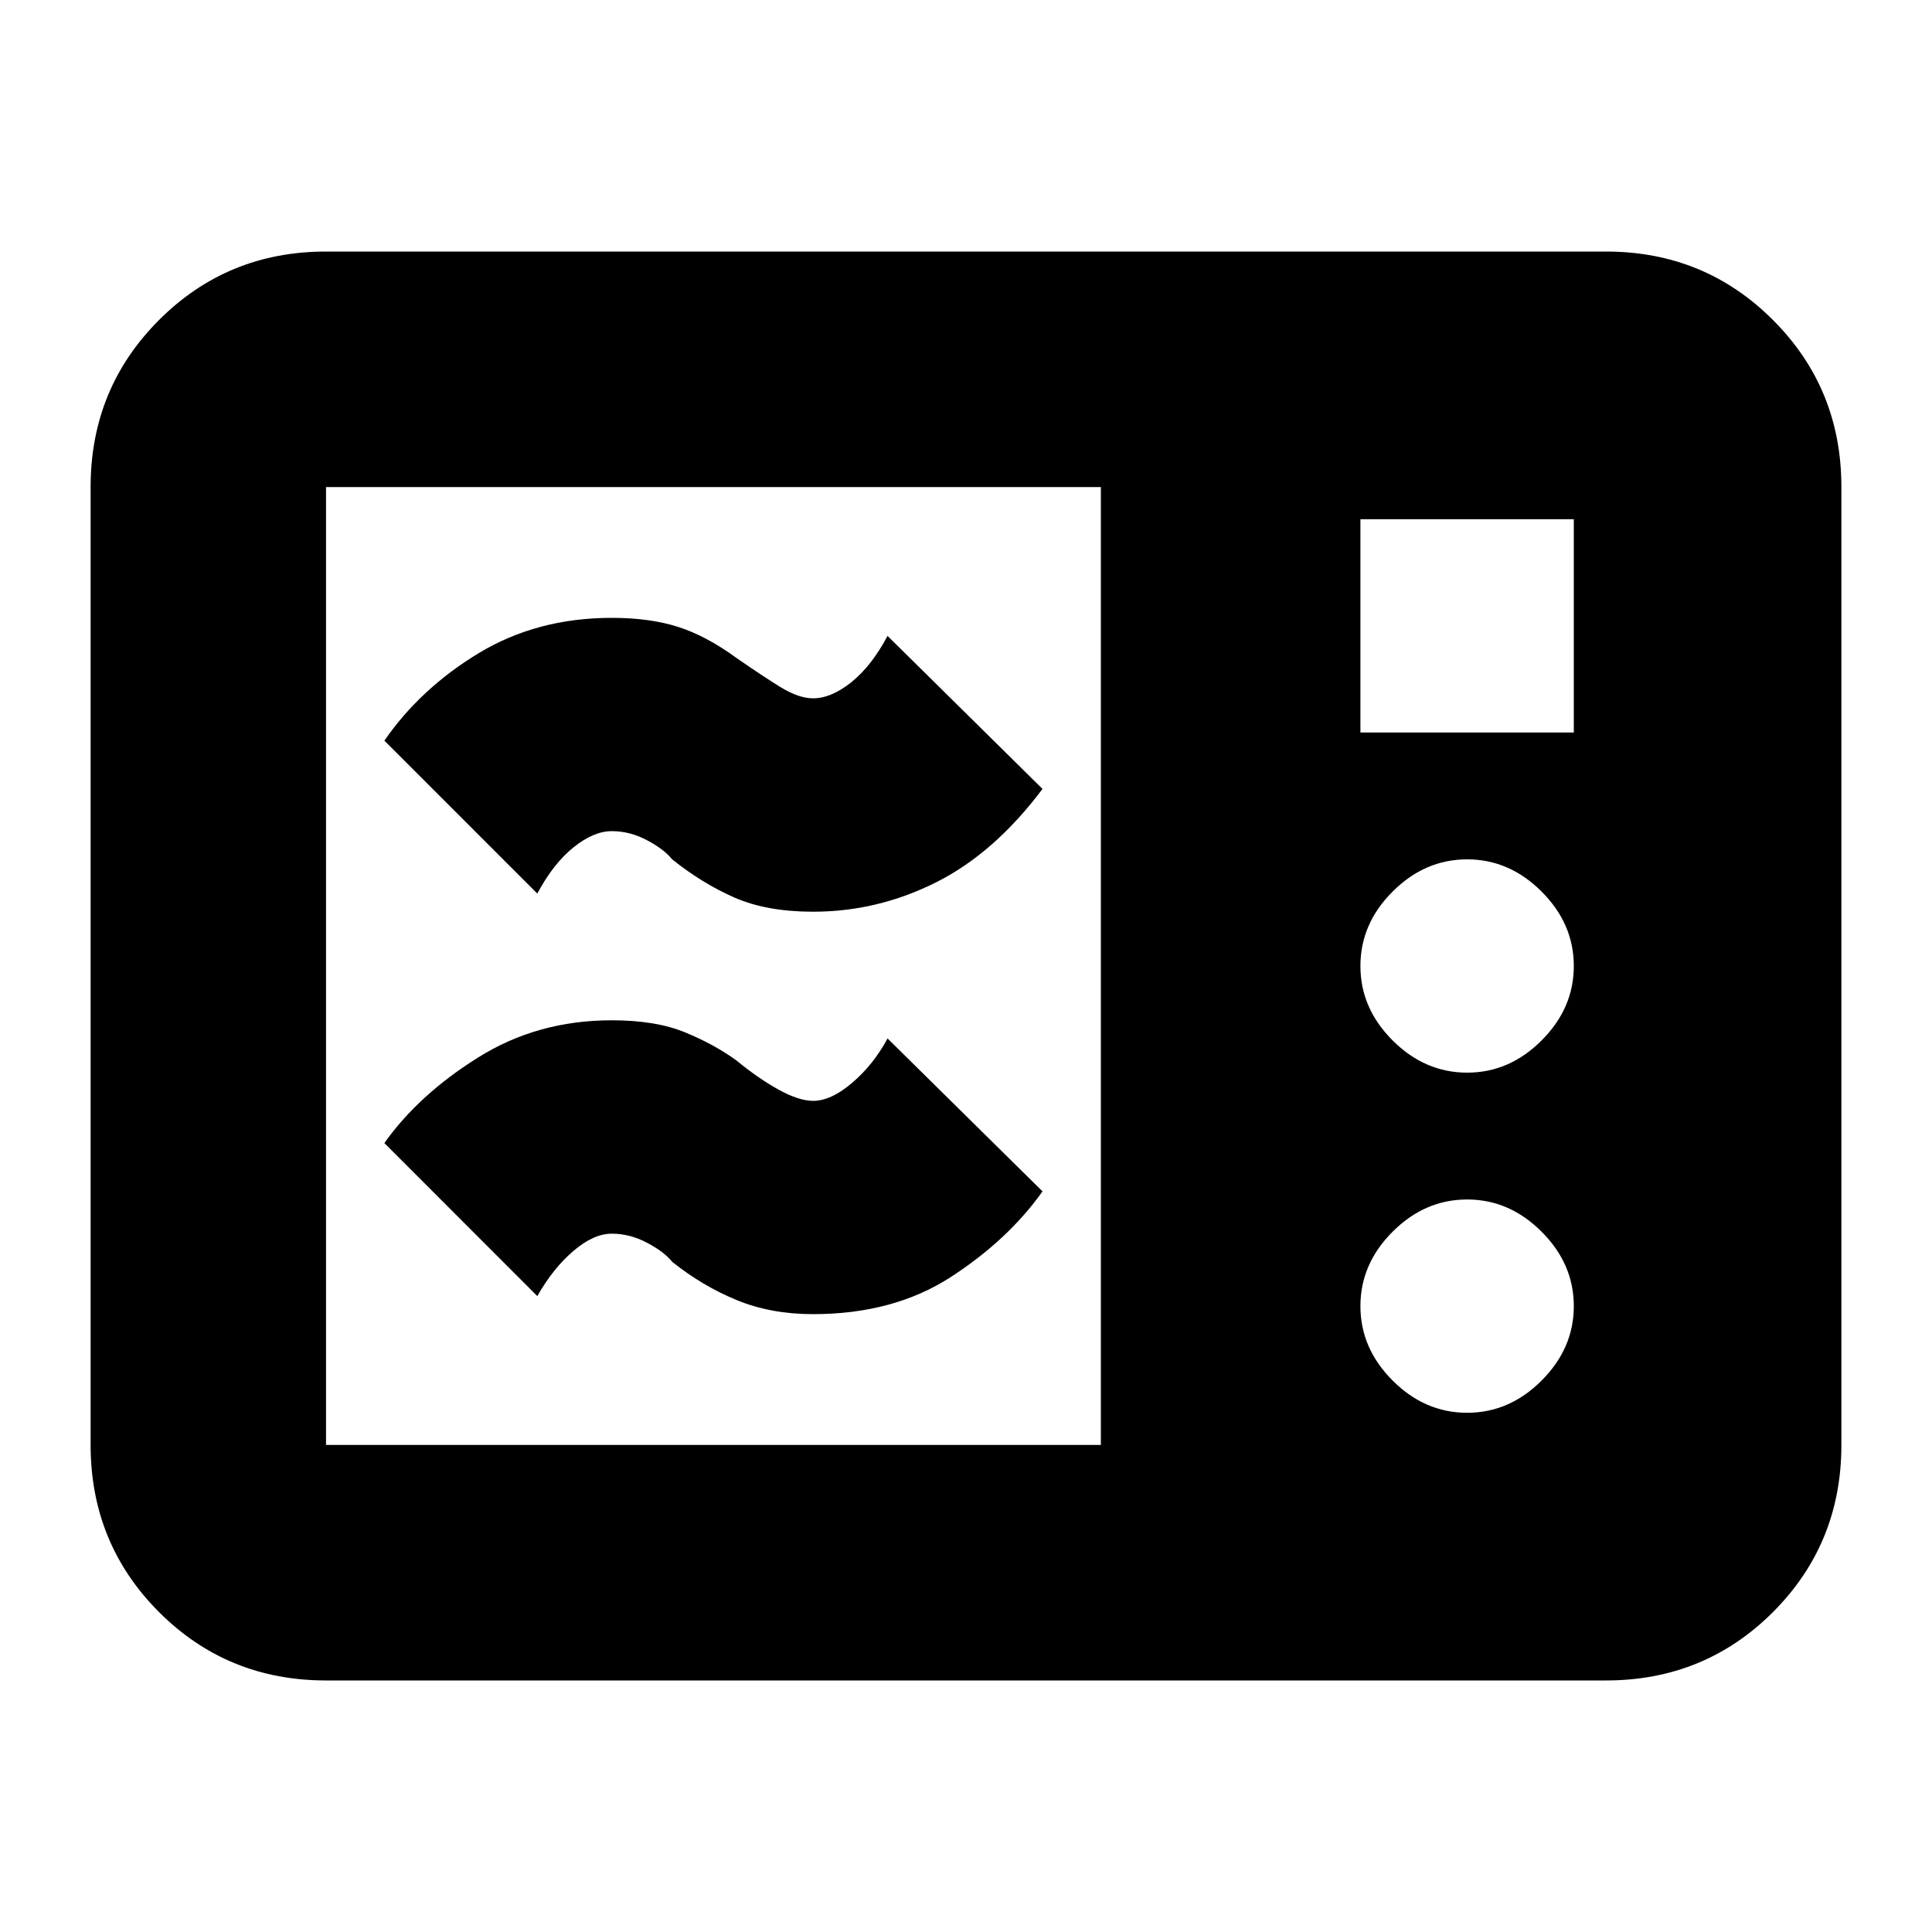 <svg xmlns="http://www.w3.org/2000/svg" height="20" width="20"><path d="M3.375 17.396Q2.354 17.396 1.646 16.688Q0.938 15.979 0.938 14.958V5.042Q0.938 4.021 1.646 3.313Q2.354 2.604 3.375 2.604H16.625Q17.646 2.604 18.354 3.313Q19.062 4.021 19.062 5.042V14.958Q19.062 15.979 18.354 16.688Q17.646 17.396 16.625 17.396ZM3.375 14.958H11.396V5.042H3.375Q3.375 5.042 3.375 5.042Q3.375 5.042 3.375 5.042V14.958Q3.375 14.958 3.375 14.958Q3.375 14.958 3.375 14.958ZM14.083 7.583H16.292V5.375H14.083ZM15.188 11.104Q15.625 11.104 15.958 10.771Q16.292 10.438 16.292 10Q16.292 9.562 15.958 9.229Q15.625 8.896 15.188 8.896Q14.75 8.896 14.417 9.229Q14.083 9.562 14.083 10Q14.083 10.438 14.417 10.771Q14.75 11.104 15.188 11.104ZM15.188 14.625Q15.625 14.625 15.958 14.292Q16.292 13.958 16.292 13.521Q16.292 13.083 15.958 12.75Q15.625 12.417 15.188 12.417Q14.75 12.417 14.417 12.75Q14.083 13.083 14.083 13.521Q14.083 13.958 14.417 14.292Q14.75 14.625 15.188 14.625ZM8.417 13.604Q7.979 13.604 7.625 13.458Q7.271 13.312 6.958 13.062Q6.875 12.958 6.698 12.865Q6.521 12.771 6.333 12.771Q6.146 12.771 5.938 12.948Q5.729 13.125 5.562 13.417L3.979 11.833Q4.333 11.333 4.948 10.948Q5.562 10.562 6.333 10.562Q6.792 10.562 7.094 10.688Q7.396 10.812 7.625 10.979Q7.854 11.167 8.062 11.281Q8.271 11.396 8.417 11.396Q8.604 11.396 8.823 11.208Q9.042 11.021 9.188 10.75L10.792 12.333Q10.438 12.833 9.844 13.219Q9.25 13.604 8.417 13.604ZM8.417 9.438Q7.938 9.438 7.604 9.292Q7.271 9.146 6.958 8.896Q6.875 8.792 6.698 8.698Q6.521 8.604 6.333 8.604Q6.146 8.604 5.938 8.771Q5.729 8.938 5.562 9.25L3.979 7.667Q4.354 7.125 4.958 6.76Q5.562 6.396 6.333 6.396Q6.729 6.396 7.021 6.49Q7.312 6.583 7.625 6.812Q7.896 7 8.083 7.115Q8.271 7.229 8.417 7.229Q8.604 7.229 8.812 7.063Q9.021 6.896 9.188 6.583L10.792 8.167Q10.292 8.833 9.688 9.135Q9.083 9.438 8.417 9.438Z"/></svg>